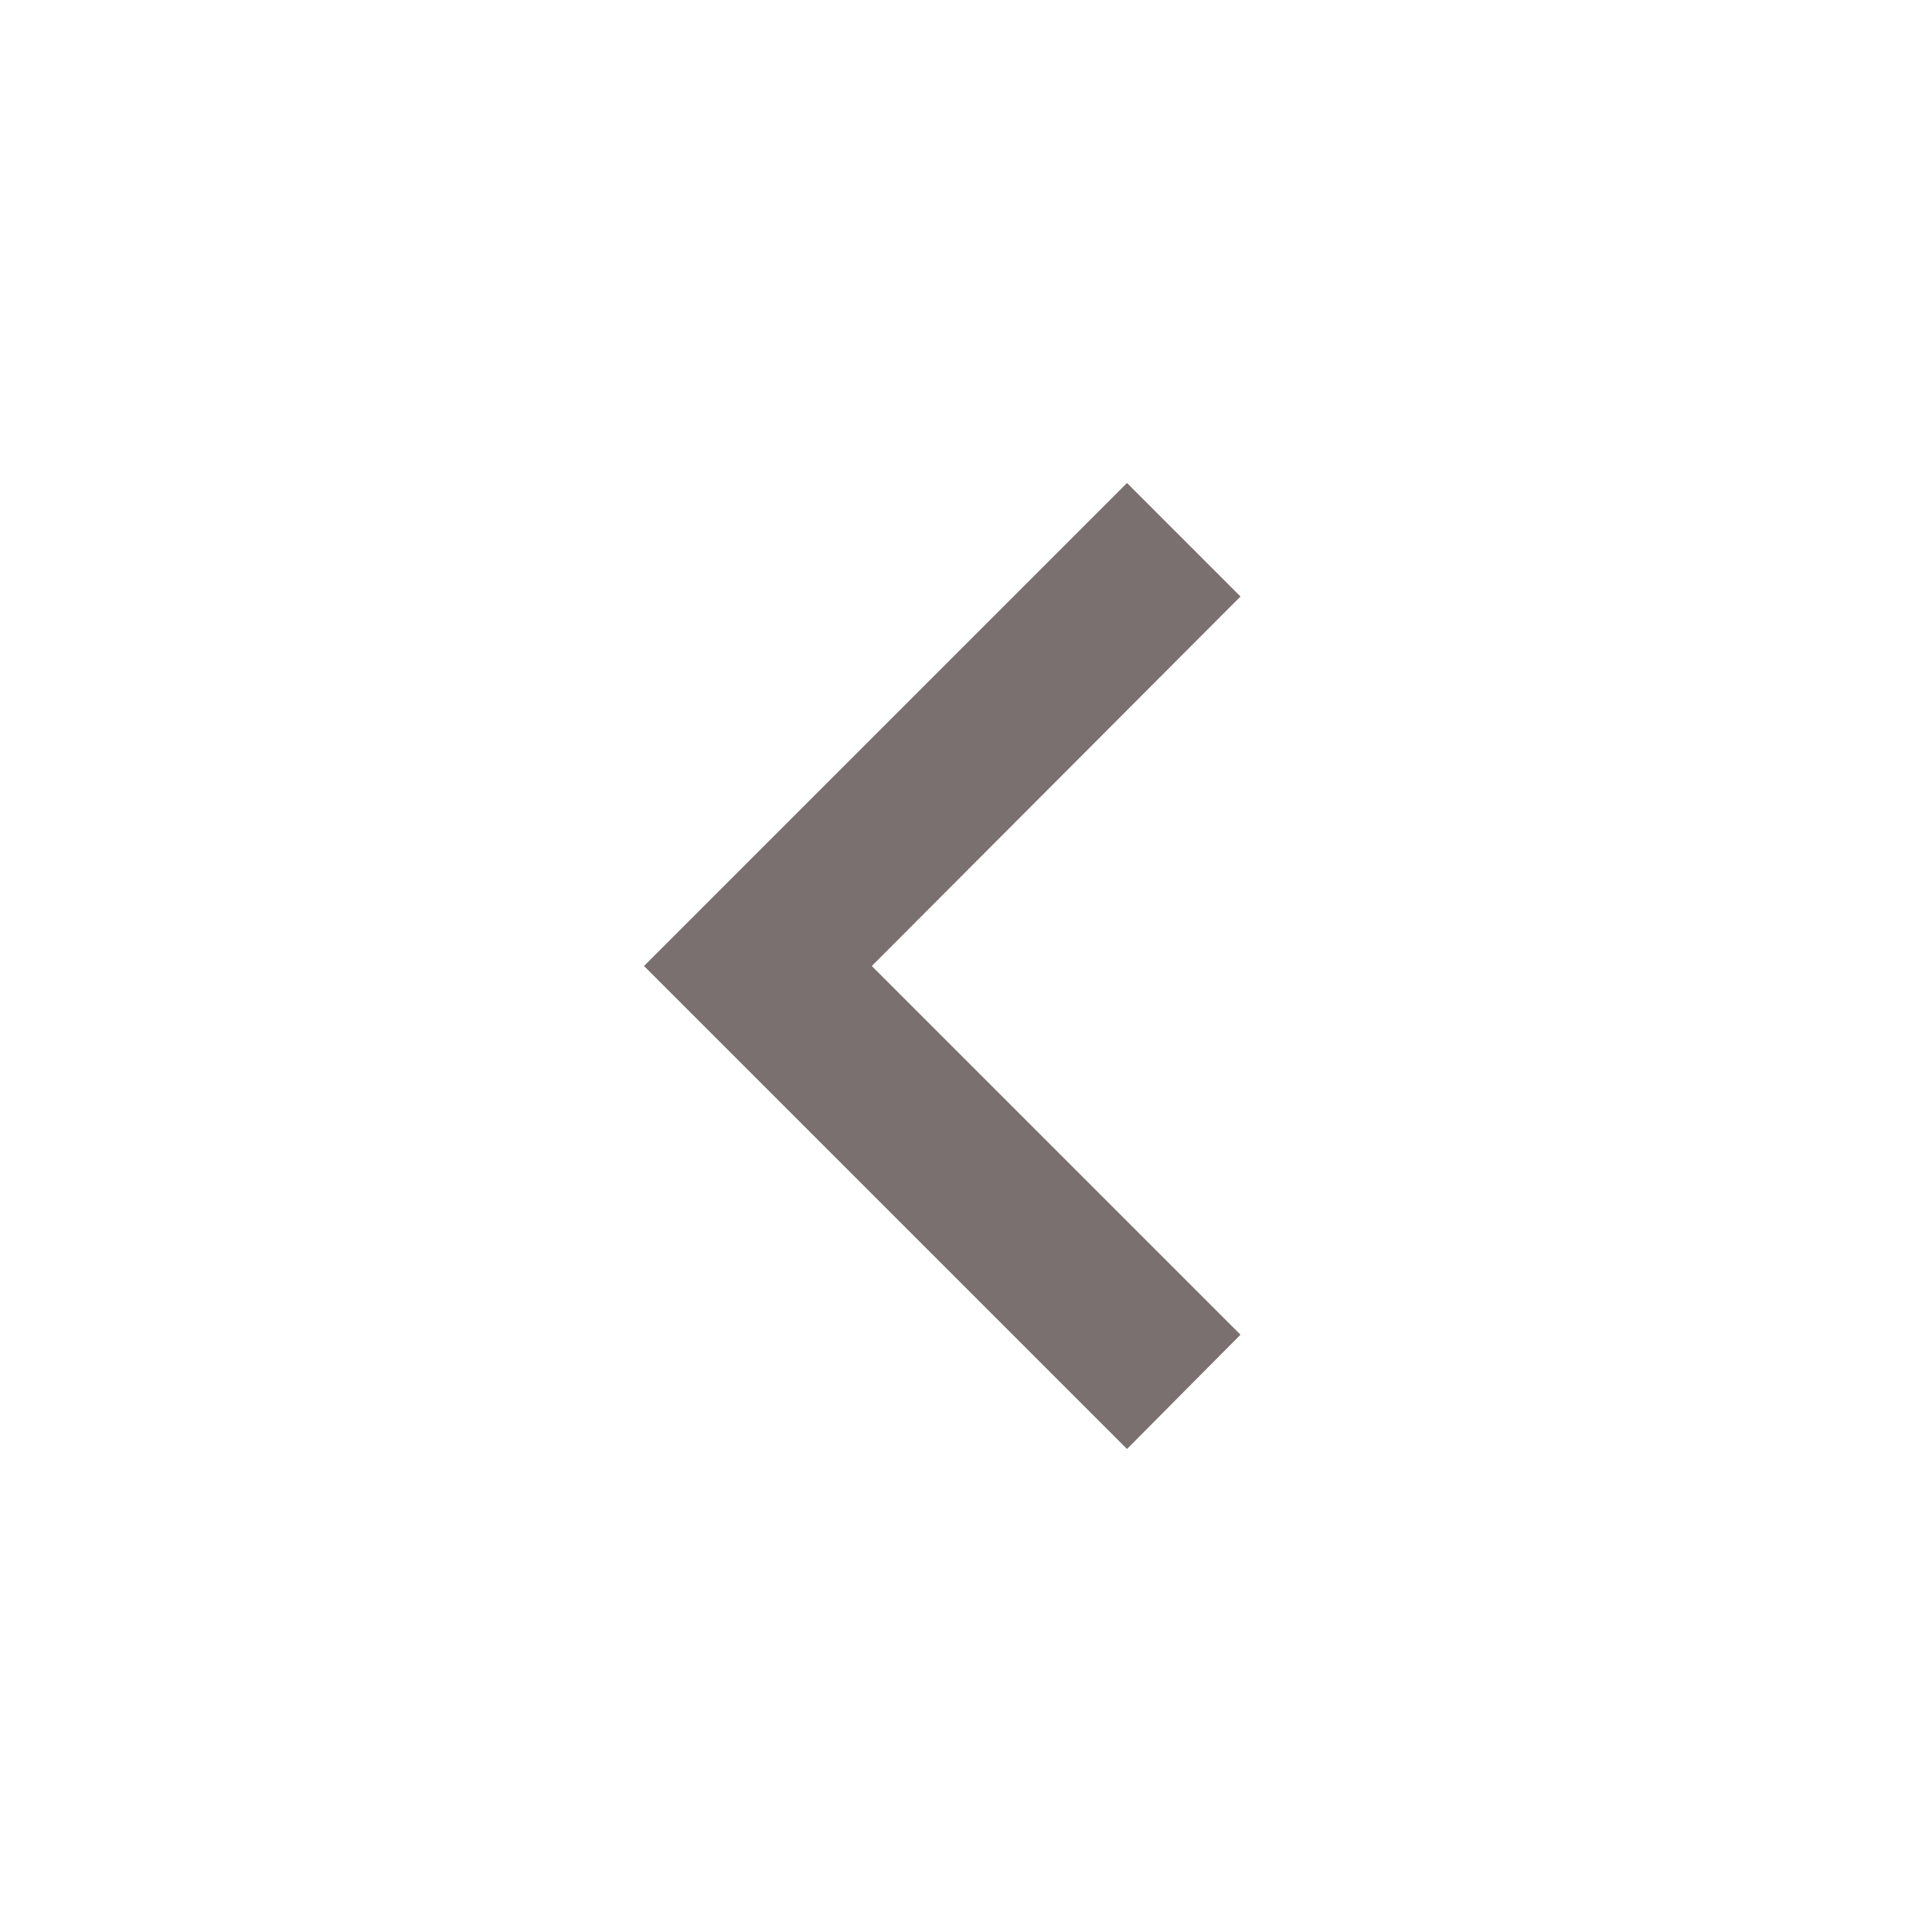 <svg width="60" height="60" viewBox="0 0 60 60" fill="none" xmlns="http://www.w3.org/2000/svg">
<path d="M38.525 41.45L27.075 30L38.525 18.525L35 15L20 30L35 45L38.525 41.45Z" fill="#7B7070"/>
</svg>
